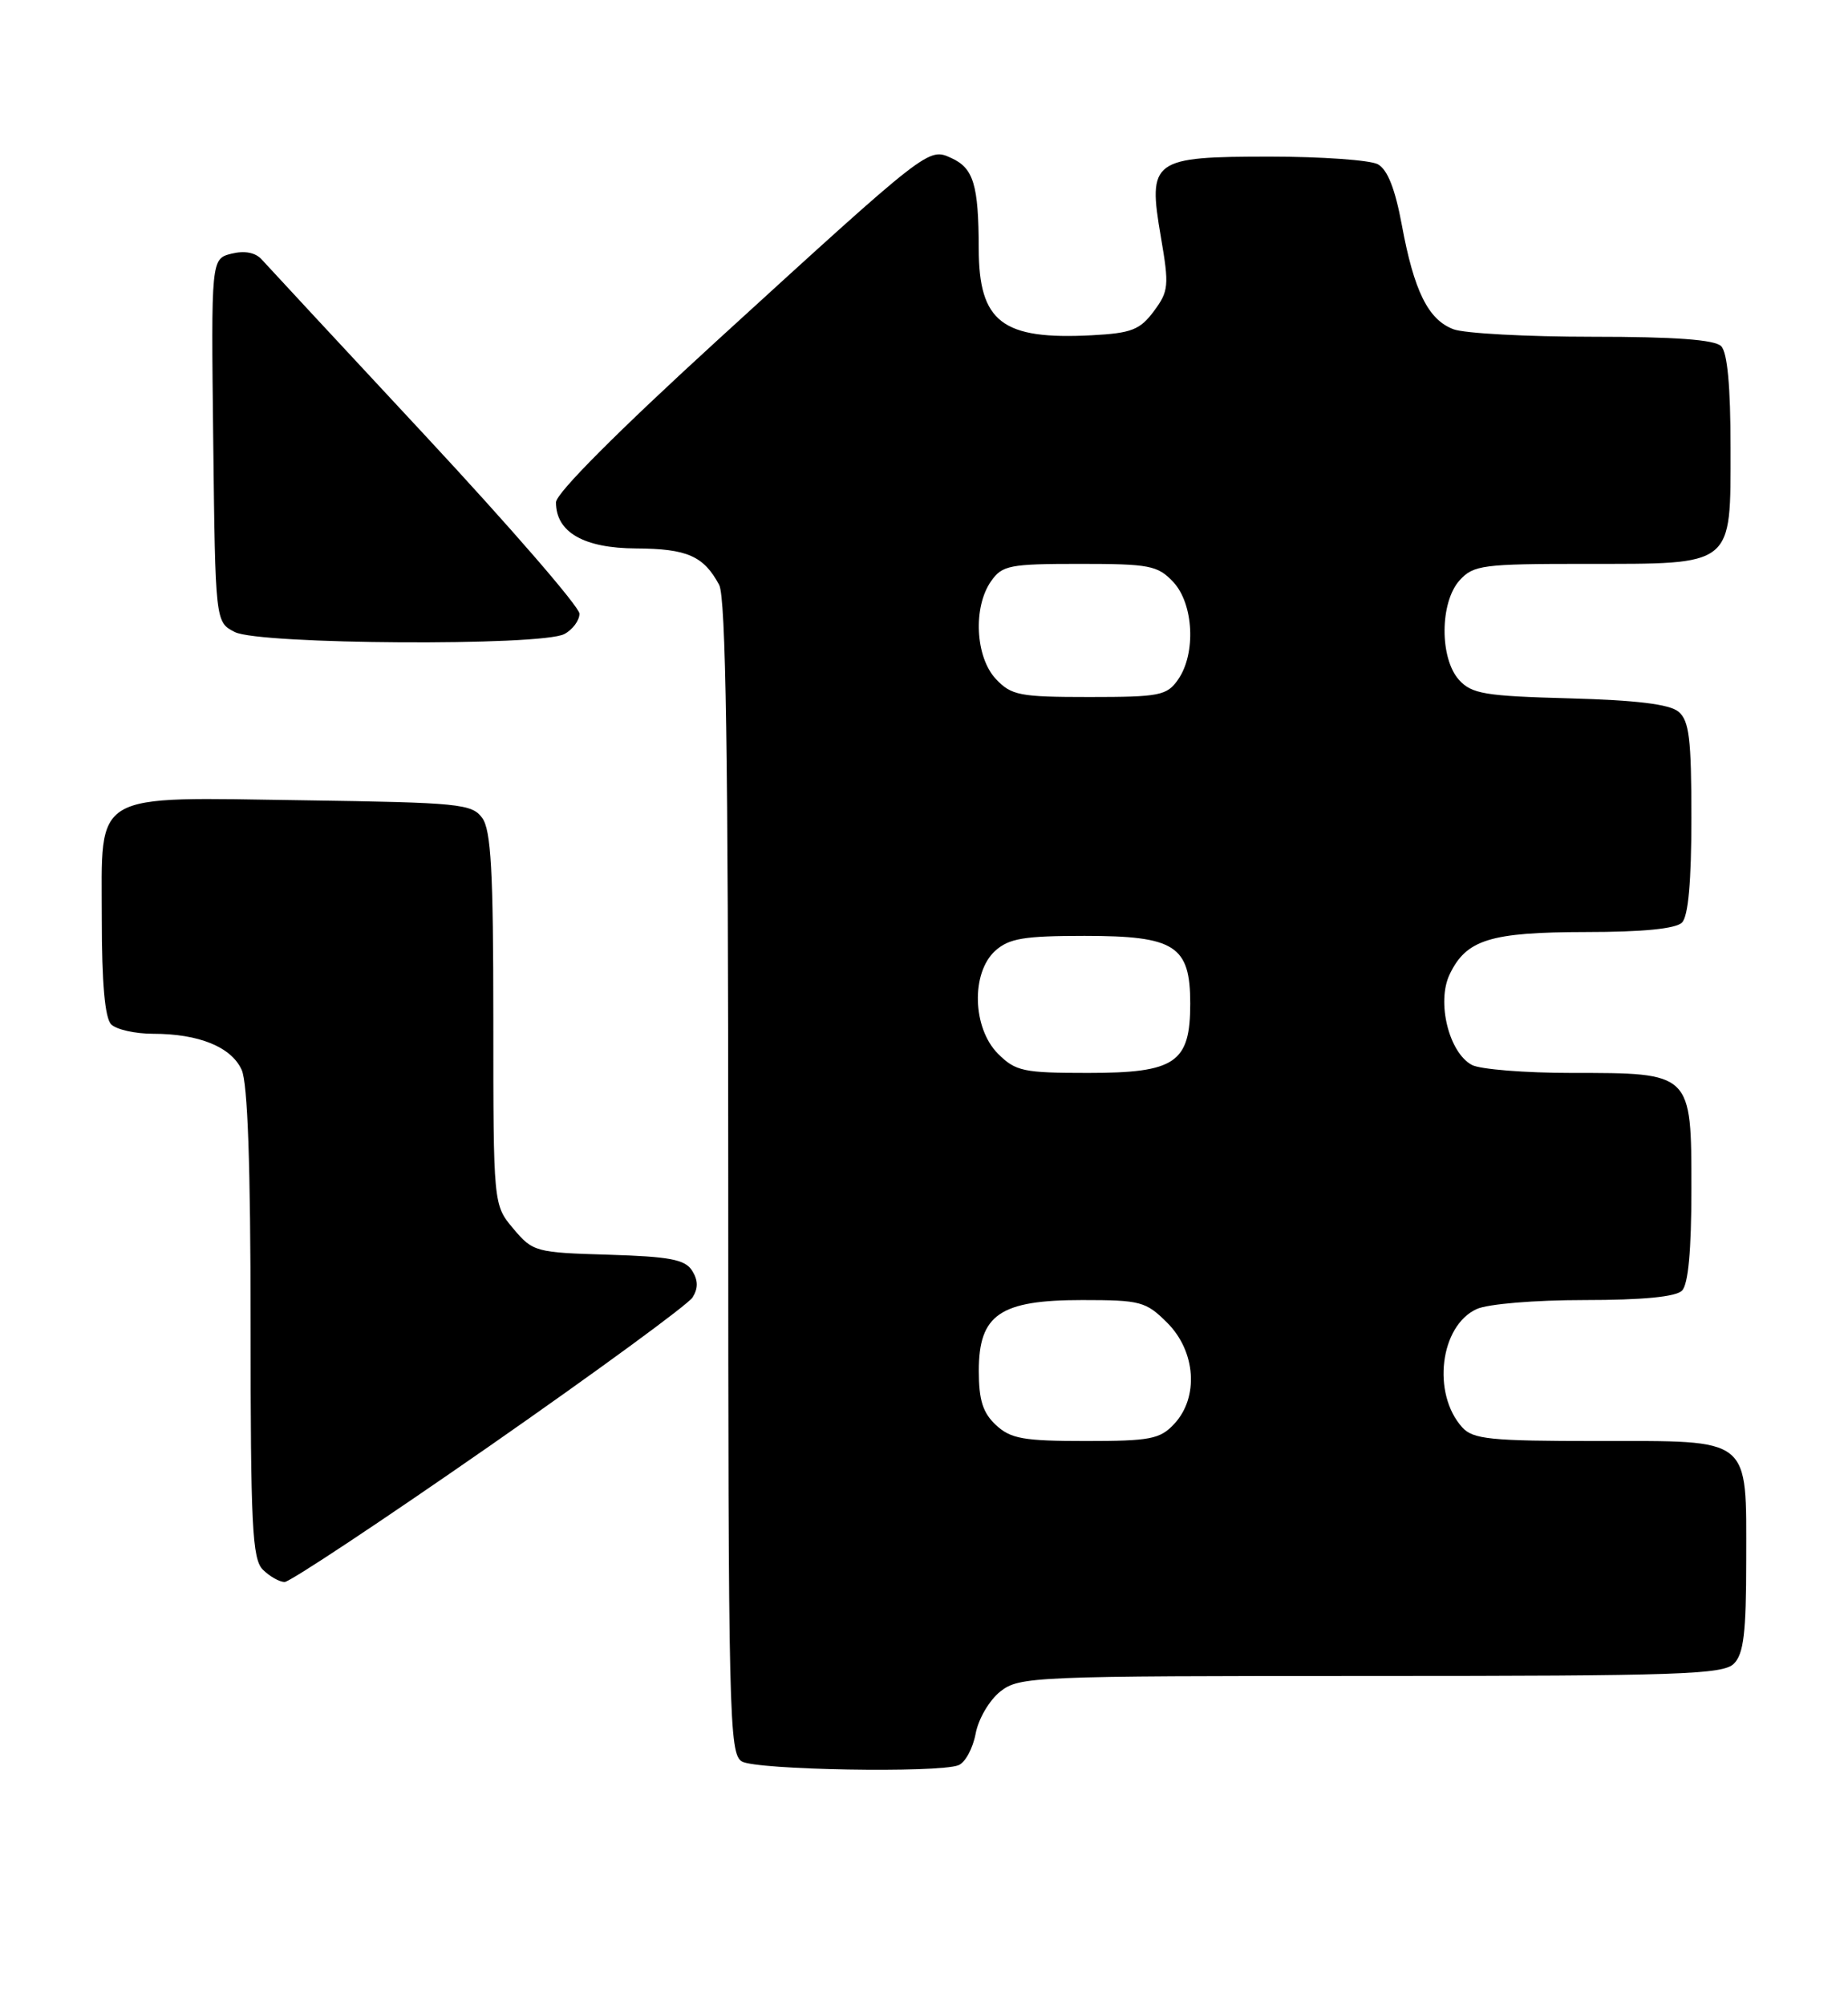 <?xml version="1.0" encoding="UTF-8" standalone="no"?>
<!DOCTYPE svg PUBLIC "-//W3C//DTD SVG 1.1//EN" "http://www.w3.org/Graphics/SVG/1.1/DTD/svg11.dtd" >
<svg xmlns="http://www.w3.org/2000/svg" xmlns:xlink="http://www.w3.org/1999/xlink" version="1.1" viewBox="0 0 236 256">
 <g >
 <path fill="currentColor"
d=" M 122.39 225.40 C 123.25 225.08 124.23 223.27 124.59 221.39 C 124.94 219.48 126.35 217.09 127.75 215.98 C 130.18 214.07 131.92 214.00 175.06 214.00 C 214.45 214.00 220.05 213.81 221.43 212.43 C 222.68 211.18 223.00 208.47 223.00 199.26 C 223.00 183.31 223.86 184.00 204.00 184.00 C 190.32 184.00 188.11 183.78 186.73 182.25 C 182.84 177.93 183.90 169.28 188.58 167.15 C 189.99 166.50 196.01 166.00 202.35 166.00 C 209.77 166.00 214.01 165.59 214.80 164.80 C 215.60 164.00 216.00 159.66 216.00 151.86 C 216.00 136.91 216.09 137.00 200.71 137.00 C 194.75 137.00 189.01 136.54 187.97 135.98 C 185.03 134.41 183.44 127.94 185.13 124.41 C 187.26 119.97 190.29 119.03 202.55 119.01 C 209.79 119.01 214.01 118.59 214.80 117.80 C 215.60 117.00 216.00 112.56 216.00 104.42 C 216.00 94.33 215.72 92.01 214.35 90.87 C 213.20 89.92 208.95 89.40 200.43 89.17 C 189.63 88.88 187.95 88.60 186.33 86.82 C 183.83 84.05 183.87 76.91 186.40 74.10 C 188.17 72.15 189.35 72.00 202.43 72.00 C 221.55 72.00 221.00 72.44 221.00 57.14 C 221.00 49.34 220.60 45.00 219.80 44.20 C 218.97 43.37 213.88 43.00 203.37 43.00 C 194.99 43.00 187.00 42.57 185.61 42.04 C 182.38 40.81 180.58 37.17 179.02 28.72 C 178.16 24.09 177.19 21.64 175.95 20.97 C 174.95 20.44 168.77 20.00 162.22 20.00 C 147.11 20.00 146.56 20.40 148.25 30.26 C 149.32 36.48 149.25 37.19 147.35 39.74 C 145.58 42.12 144.49 42.54 139.44 42.81 C 127.98 43.41 125.01 41.13 124.99 31.75 C 124.97 23.59 124.33 21.47 121.49 20.18 C 118.55 18.84 118.70 18.72 91.68 43.39 C 78.93 55.04 71.00 62.99 71.00 64.14 C 71.00 67.96 74.55 70.00 81.25 70.03 C 87.75 70.06 89.87 71.00 91.84 74.68 C 92.69 76.29 93.00 96.41 93.00 150.38 C 93.00 219.34 93.11 223.96 94.75 224.92 C 96.61 226.00 119.77 226.41 122.39 225.40 Z  M 62.48 184.67 C 76.18 175.13 87.86 166.58 88.44 165.67 C 89.18 164.49 89.16 163.48 88.39 162.25 C 87.49 160.82 85.54 160.45 77.70 160.21 C 68.40 159.94 68.04 159.84 65.56 156.89 C 63.00 153.85 63.00 153.85 63.00 130.11 C 63.00 111.21 62.71 105.99 61.58 104.44 C 60.27 102.64 58.60 102.48 38.99 102.19 C 11.40 101.79 13.00 100.86 13.00 117.32 C 13.00 125.54 13.40 130.00 14.20 130.80 C 14.86 131.46 17.27 132.00 19.55 132.00 C 25.40 132.00 29.53 133.68 30.86 136.60 C 31.63 138.29 32.00 148.77 32.00 168.98 C 32.00 194.81 32.21 199.07 33.57 200.43 C 34.44 201.29 35.69 202.00 36.35 202.00 C 37.02 202.00 48.78 194.20 62.48 184.67 Z  M 72.07 80.96 C 73.13 80.40 74.00 79.22 74.00 78.36 C 74.00 77.49 65.14 67.27 54.32 55.64 C 43.50 44.01 34.09 33.88 33.41 33.12 C 32.61 32.24 31.24 31.98 29.57 32.39 C 26.96 33.05 26.96 33.05 27.23 56.24 C 27.50 79.44 27.50 79.44 30.00 80.71 C 33.15 82.30 69.16 82.52 72.07 80.96 Z  M 127.19 181.96 C 125.51 180.40 125.00 178.77 125.00 175.03 C 125.00 167.85 127.70 166.00 138.21 166.00 C 145.66 166.00 146.34 166.18 149.08 168.92 C 152.71 172.56 153.12 178.42 149.96 181.81 C 148.15 183.76 146.90 184.00 138.65 184.00 C 130.70 184.00 129.06 183.71 127.19 181.96 Z  M 127.45 134.55 C 124.18 131.27 123.99 124.22 127.10 121.40 C 128.86 119.82 130.77 119.50 138.50 119.50 C 150.07 119.50 152.00 120.74 152.00 128.15 C 152.00 135.72 150.11 137.00 138.95 137.00 C 130.68 137.00 129.70 136.79 127.45 134.55 Z  M 127.17 86.69 C 124.56 83.90 124.24 77.53 126.56 74.22 C 127.98 72.18 128.92 72.00 137.88 72.00 C 146.80 72.00 147.84 72.20 149.83 74.31 C 152.44 77.10 152.76 83.47 150.44 86.78 C 149.02 88.82 148.08 89.00 139.12 89.00 C 130.20 89.00 129.16 88.80 127.17 86.69 Z "/>
</g>
</svg>